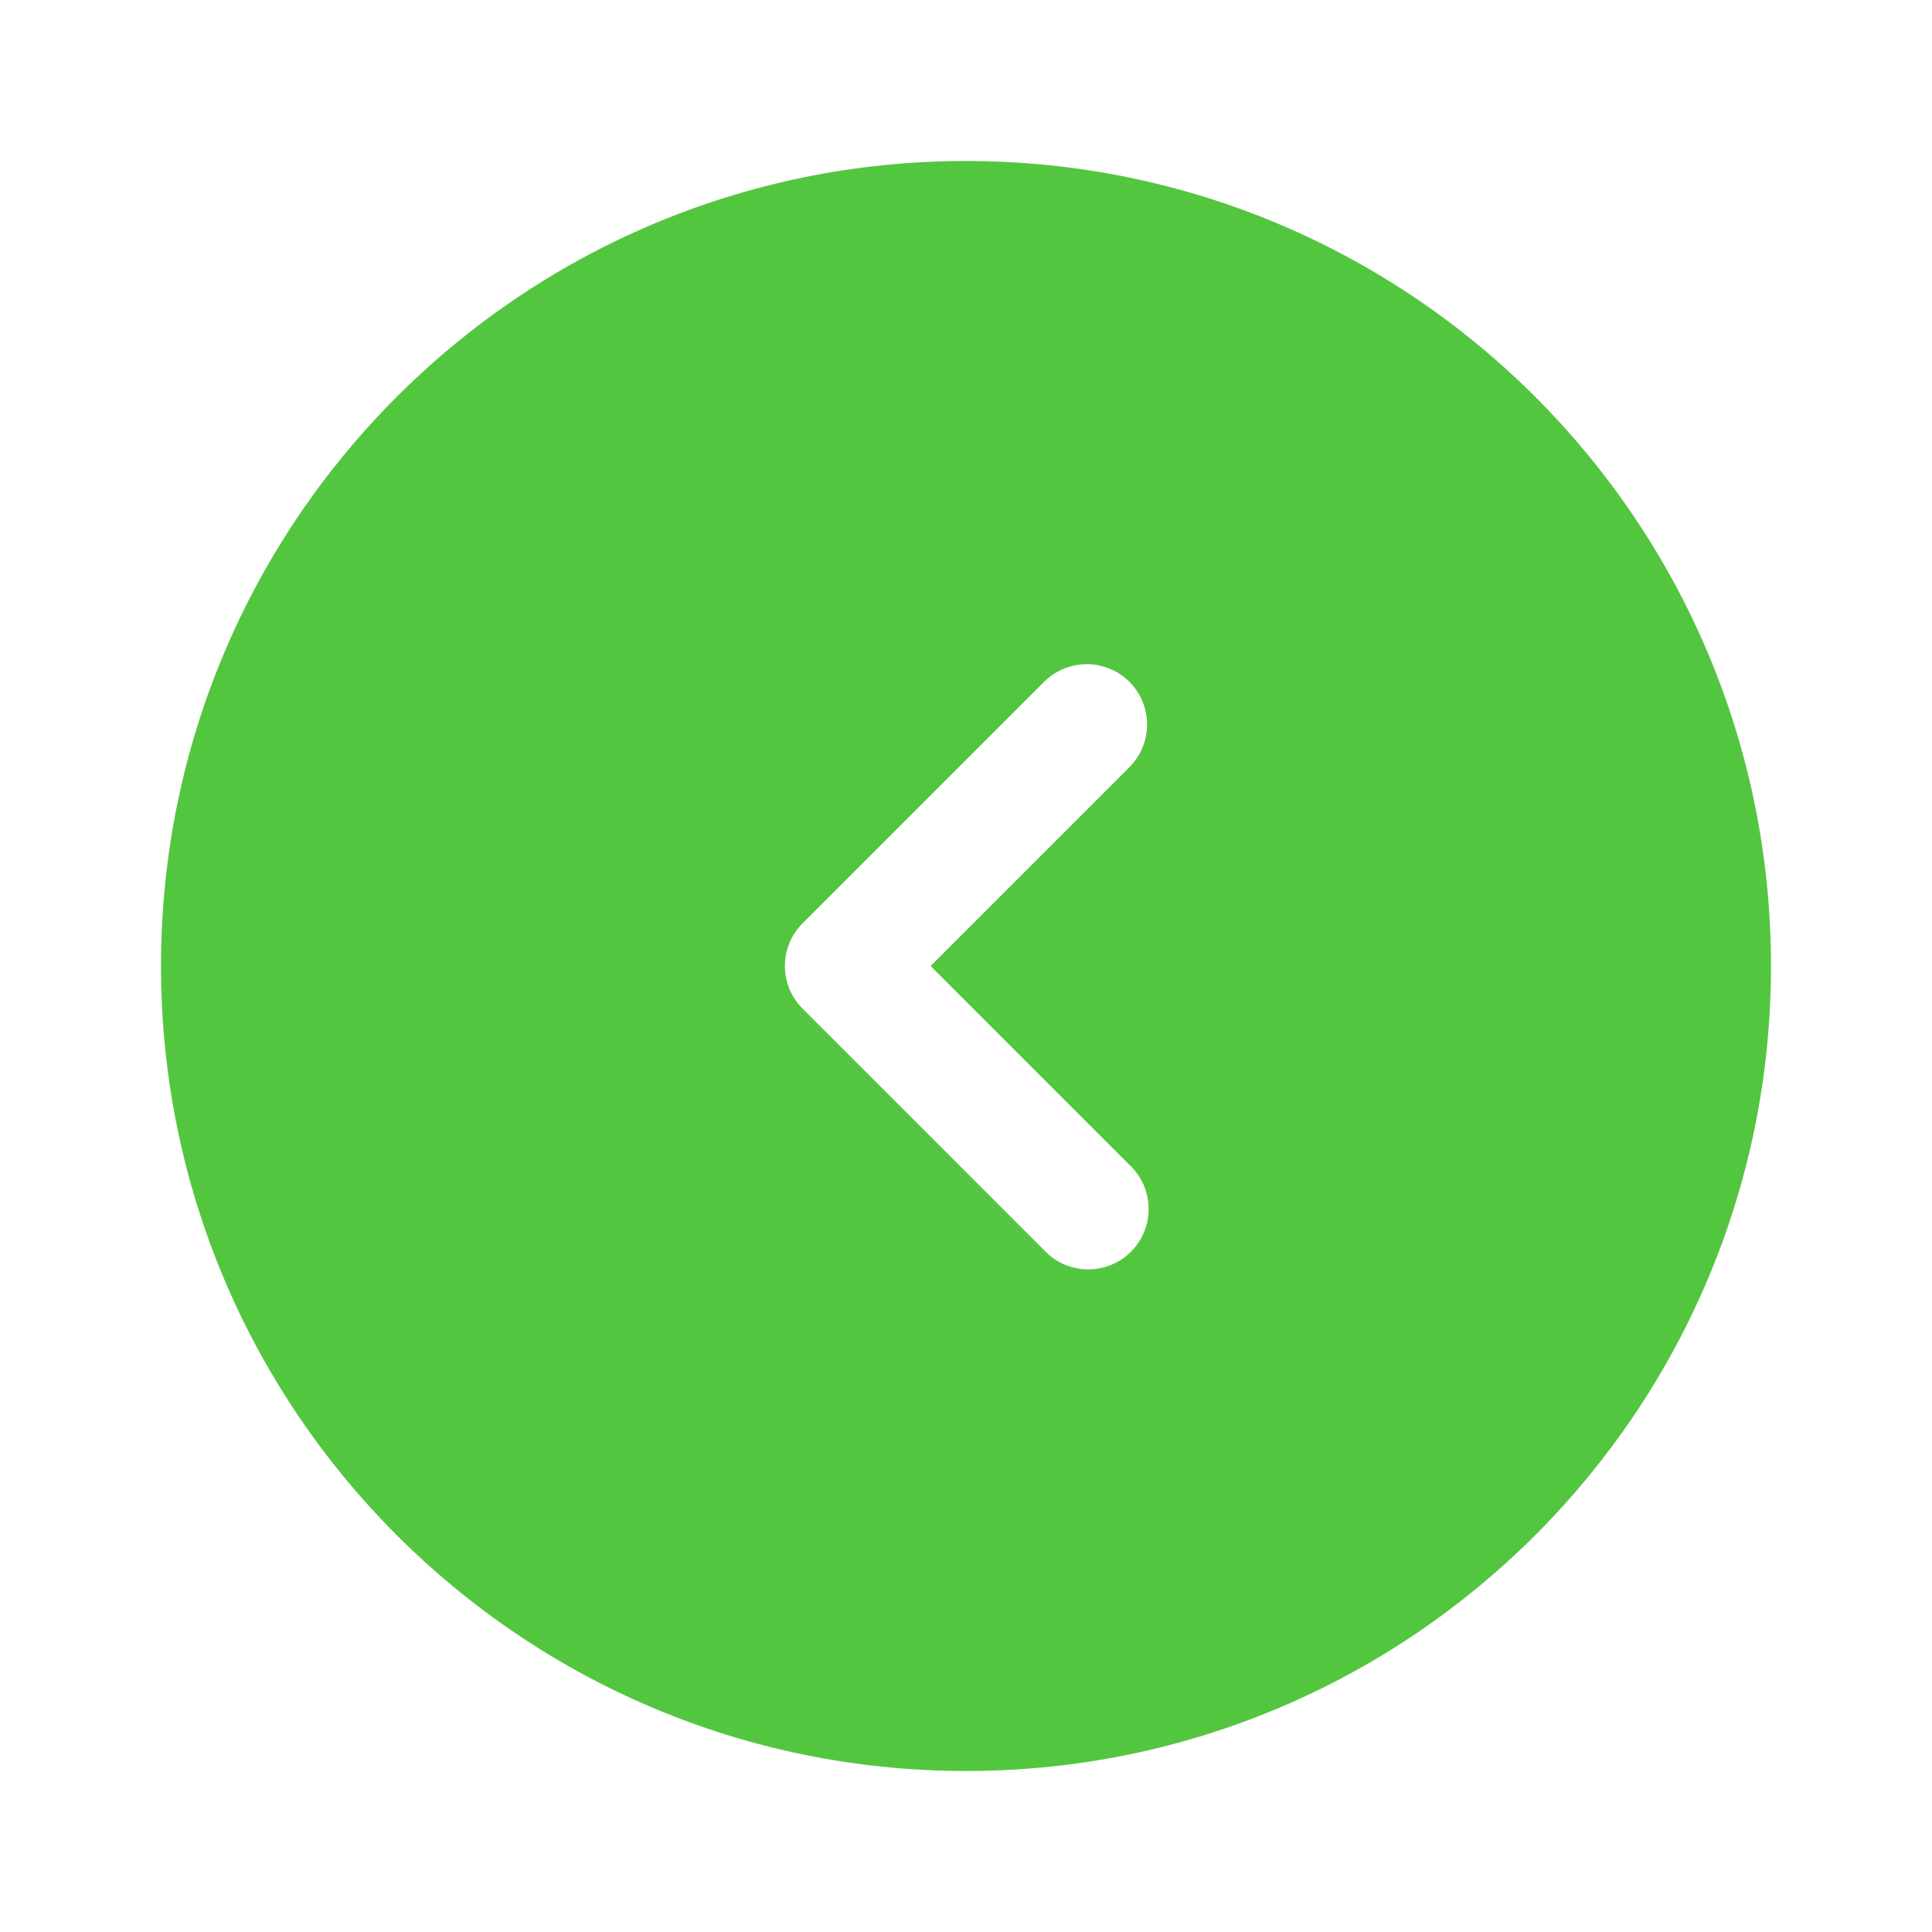 <svg width="48" height="48" viewBox="0 0 48 48" fill="none" xmlns="http://www.w3.org/2000/svg">
<path fill-rule="evenodd" clip-rule="evenodd" d="M24 44C12.954 44 4 35.046 4 24C4 12.954 12.954 4 24 4C35.046 4 44 12.954 44 24C44 35.046 35.046 44 24 44ZM28.06 16.94C27.779 16.659 27.398 16.501 27 16.501C26.602 16.501 26.221 16.659 25.94 16.94L19.94 22.94C19.659 23.221 19.501 23.602 19.501 24C19.501 24.398 19.659 24.779 19.94 25.06L25.94 31.06C26.077 31.207 26.243 31.326 26.427 31.408C26.611 31.489 26.81 31.534 27.011 31.537C27.212 31.541 27.412 31.504 27.599 31.428C27.786 31.353 27.956 31.241 28.098 31.098C28.241 30.956 28.353 30.786 28.428 30.599C28.504 30.412 28.541 30.212 28.537 30.011C28.534 29.81 28.489 29.611 28.408 29.427C28.326 29.243 28.207 29.077 28.06 28.94L23.12 24L28.06 19.06C28.341 18.779 28.499 18.398 28.499 18C28.499 17.602 28.341 17.221 28.06 16.94Z" fill="#53C640"/>
</svg>
